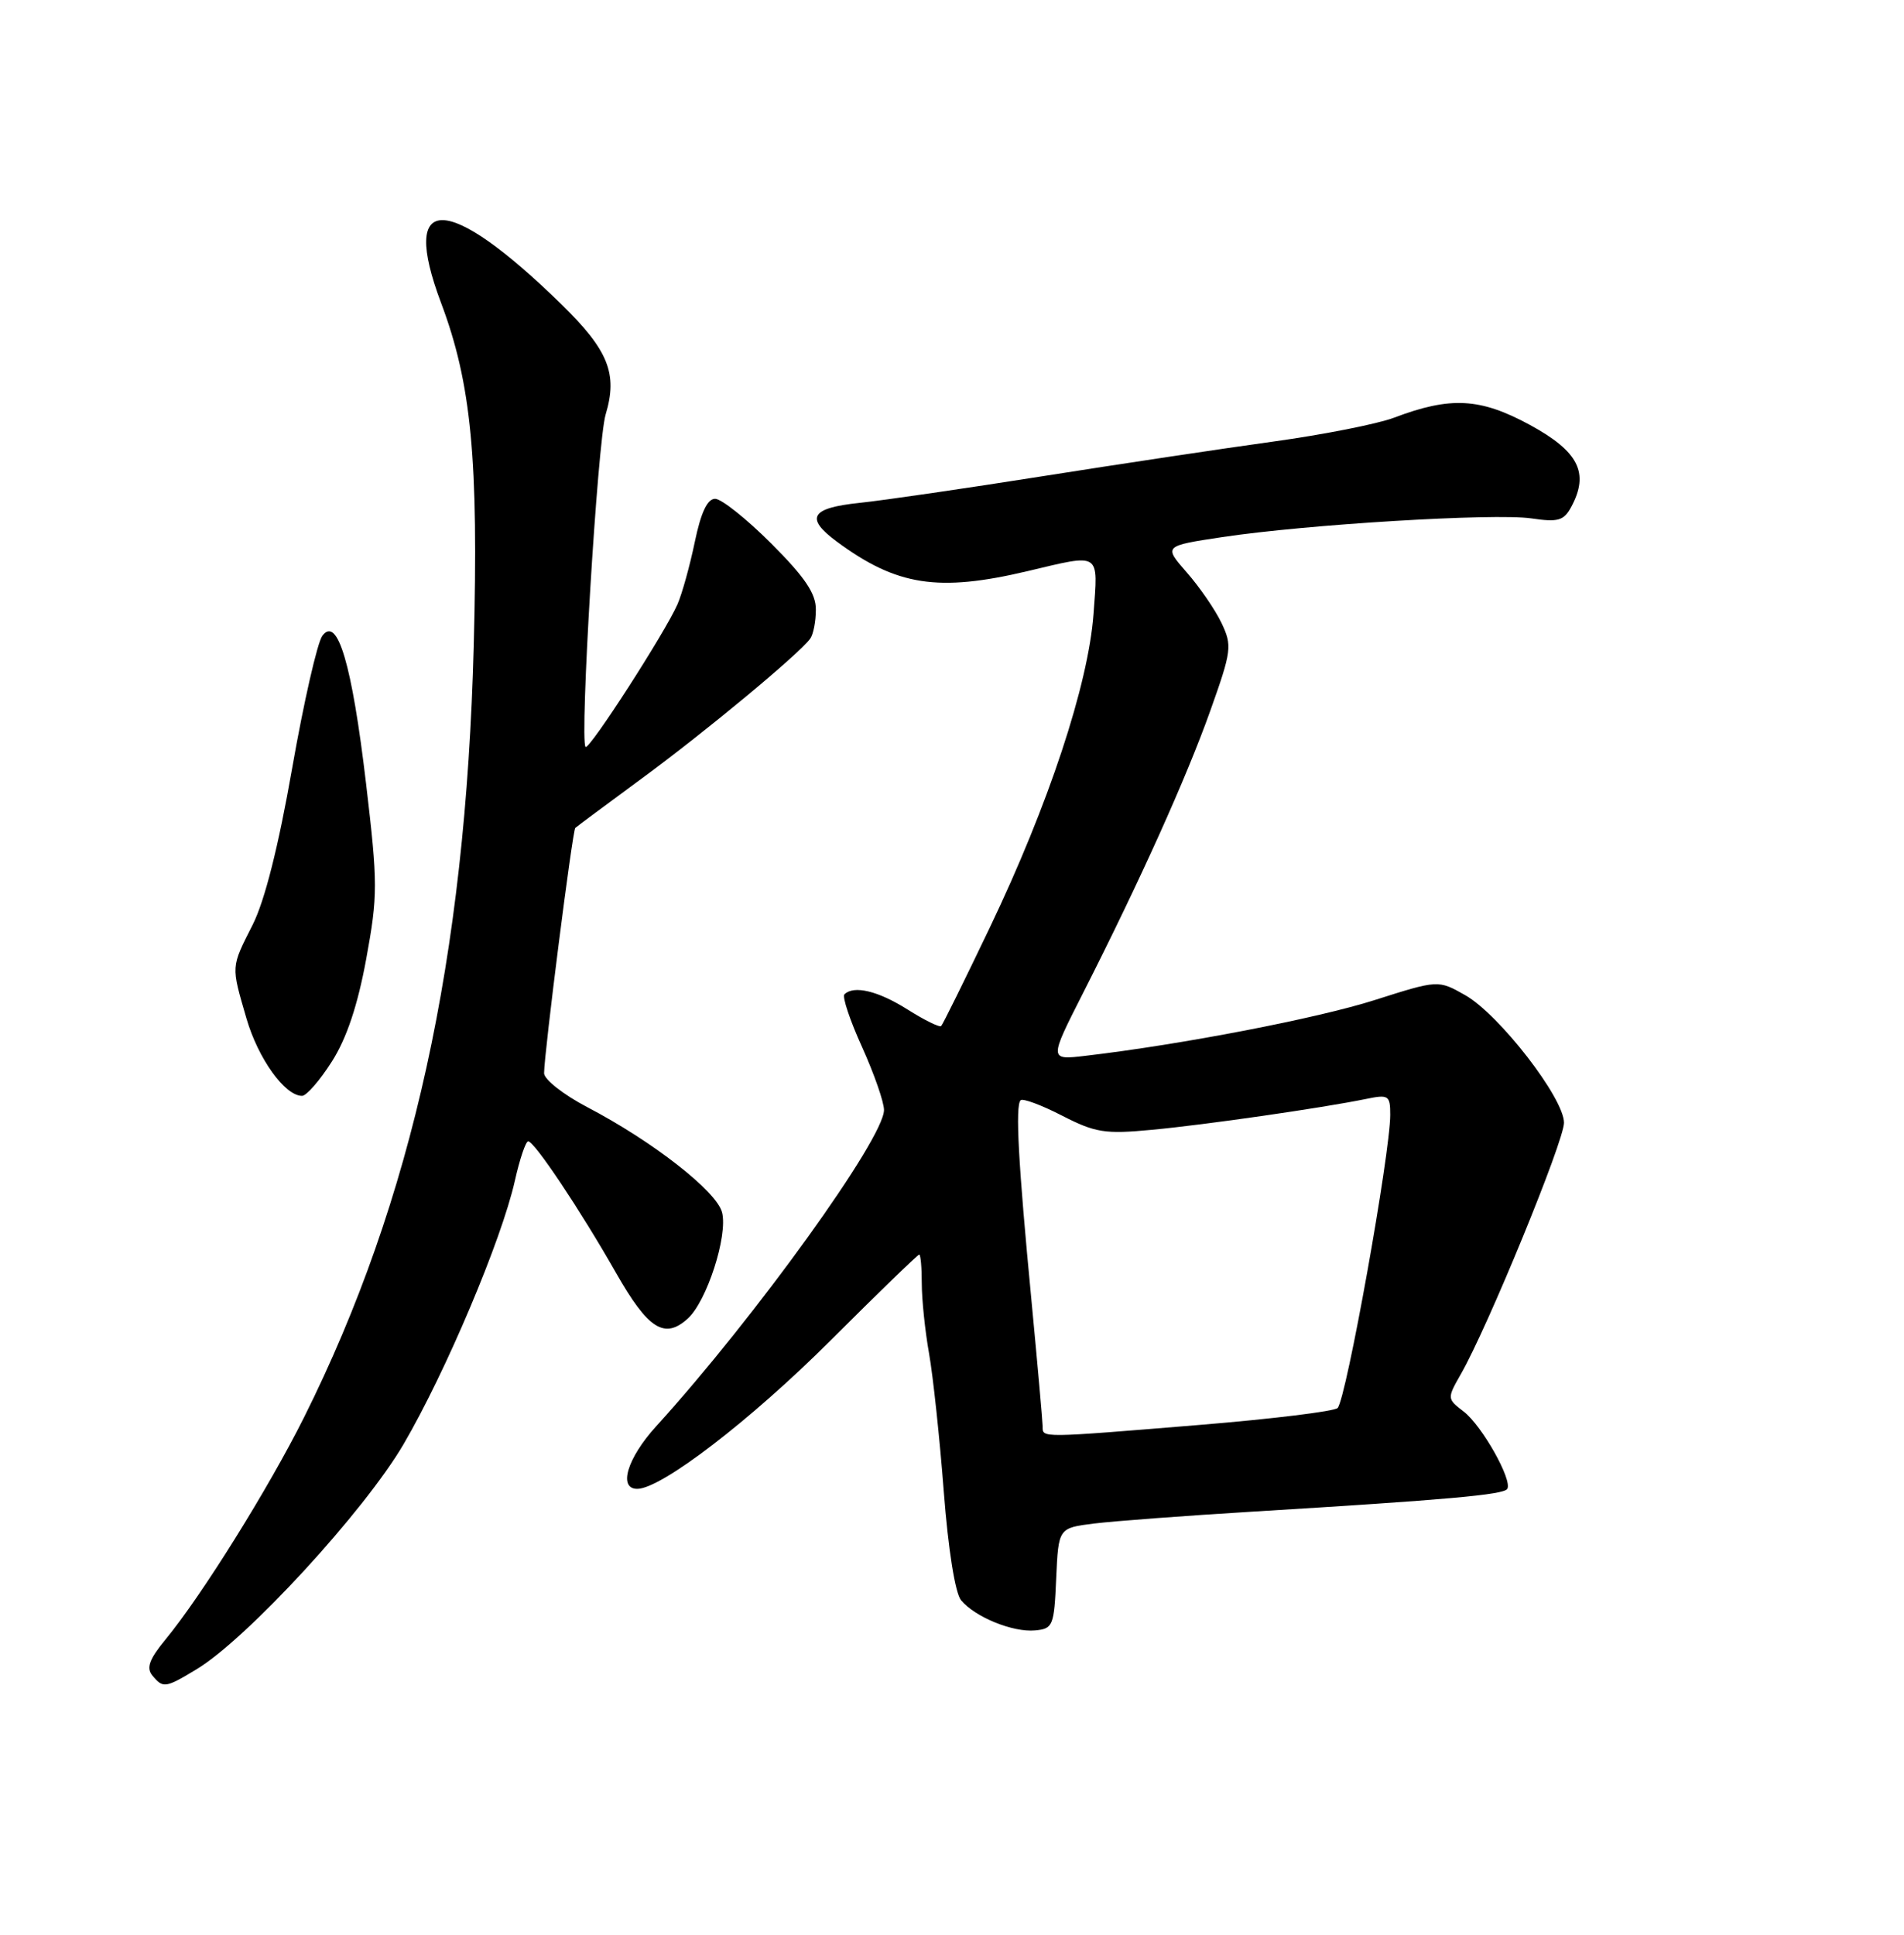 <?xml version="1.0" encoding="UTF-8" standalone="no"?>
<!DOCTYPE svg PUBLIC "-//W3C//DTD SVG 1.1//EN" "http://www.w3.org/Graphics/SVG/1.1/DTD/svg11.dtd" >
<svg xmlns="http://www.w3.org/2000/svg" xmlns:xlink="http://www.w3.org/1999/xlink" version="1.1" viewBox="0 0 252 256">
 <g >
 <path fill="currentColor"
d=" M 26.00 220.88 C 32.67 216.87 48.24 199.94 53.42 191.08 C 59.01 181.51 66.39 164.04 68.14 156.25 C 68.79 153.36 69.58 151.01 69.91 151.02 C 70.74 151.04 76.77 160.06 81.53 168.42 C 85.78 175.88 87.95 177.26 91.03 174.47 C 93.54 172.20 96.35 163.52 95.57 160.43 C 94.87 157.64 86.40 151.02 77.70 146.48 C 74.57 144.84 72.01 142.82 72.01 142.00 C 72.03 139.31 75.77 109.90 76.14 109.55 C 76.34 109.36 80.33 106.40 85.00 102.96 C 93.37 96.82 105.80 86.50 107.23 84.51 C 107.64 83.96 107.98 82.23 107.98 80.67 C 108.00 78.54 106.54 76.38 102.08 71.92 C 98.82 68.66 95.48 66.00 94.65 66.00 C 93.62 66.00 92.77 67.81 91.96 71.70 C 91.31 74.83 90.28 78.55 89.67 79.95 C 88.07 83.63 77.97 99.30 77.50 98.83 C 76.70 98.03 79.09 58.38 80.16 54.84 C 81.78 49.45 80.53 46.35 74.30 40.26 C 59.17 25.49 52.86 25.41 58.37 40.06 C 62.39 50.73 63.35 60.79 62.70 85.42 C 61.62 126.82 54.59 158.79 40.26 187.50 C 35.56 196.91 26.73 211.07 21.90 216.94 C 19.76 219.53 19.34 220.70 20.16 221.69 C 21.58 223.41 21.88 223.37 26.00 220.88 Z  M 139.79 208.84 C 140.09 202.18 140.09 202.18 144.79 201.59 C 147.38 201.27 156.93 200.55 166.00 200.00 C 191.52 198.45 199.02 197.78 199.49 197.01 C 200.21 195.85 196.15 188.64 193.73 186.78 C 191.51 185.07 191.51 185.05 193.37 181.78 C 196.93 175.54 207.00 150.99 207.00 148.56 C 207.00 145.30 198.43 134.24 193.93 131.68 C 190.35 129.65 190.35 129.65 181.93 132.33 C 174.33 134.75 156.40 138.21 143.67 139.70 C 138.84 140.27 138.84 140.27 143.35 131.39 C 150.91 116.49 157.02 102.93 160.18 94.06 C 163.02 86.09 163.10 85.44 161.67 82.43 C 160.83 80.67 158.76 77.66 157.07 75.74 C 154.01 72.24 154.01 72.24 161.75 71.07 C 172.87 69.39 197.77 67.88 202.66 68.59 C 206.24 69.12 206.98 68.90 207.97 67.05 C 210.37 62.57 208.94 59.74 202.50 56.23 C 195.91 52.65 191.99 52.43 184.50 55.27 C 182.30 56.10 175.10 57.52 168.50 58.43 C 161.90 59.34 148.18 61.40 138.00 63.01 C 127.83 64.62 116.91 66.21 113.75 66.54 C 107.28 67.22 106.52 68.53 110.75 71.66 C 118.68 77.52 124.17 78.37 136.00 75.57 C 145.80 73.25 145.34 72.95 144.73 81.25 C 144.04 90.58 138.78 106.48 130.99 122.76 C 127.67 129.70 124.78 135.55 124.57 135.76 C 124.36 135.97 122.36 134.99 120.11 133.57 C 116.22 131.11 112.99 130.34 111.76 131.57 C 111.45 131.89 112.50 135.03 114.10 138.55 C 115.69 142.07 117.00 145.82 117.00 146.87 C 117.00 150.64 99.94 174.32 86.84 188.73 C 83.01 192.94 81.79 197.00 84.34 197.00 C 87.52 197.00 99.33 187.94 109.91 177.38 C 116.18 171.12 121.47 166.00 121.66 166.00 C 121.85 166.00 122.00 167.72 122.00 169.82 C 122.00 171.92 122.43 176.08 122.96 179.07 C 123.49 182.05 124.37 190.28 124.91 197.34 C 125.50 205.03 126.42 210.80 127.20 211.74 C 129.04 213.96 134.06 216.01 137.00 215.73 C 139.36 215.51 139.52 215.13 139.79 208.84 Z  M 43.93 140.45 C 45.89 137.37 47.34 133.02 48.47 126.89 C 50.01 118.48 50.01 116.92 48.45 103.69 C 46.58 87.85 44.67 81.41 42.66 84.13 C 42.00 85.03 40.20 92.90 38.67 101.63 C 36.86 111.97 35.04 119.19 33.45 122.34 C 30.55 128.08 30.57 127.71 32.62 134.76 C 34.17 140.08 37.70 145.00 39.98 145.00 C 40.56 145.00 42.34 142.95 43.93 140.45 Z  M 138.00 188.75 C 137.99 188.06 137.32 180.53 136.51 172.00 C 134.78 153.98 134.36 146.30 135.08 145.58 C 135.37 145.30 137.83 146.21 140.55 147.61 C 144.98 149.88 146.24 150.08 152.47 149.49 C 159.63 148.82 174.98 146.60 180.75 145.42 C 183.79 144.79 184.00 144.93 184.00 147.51 C 184.00 152.66 178.19 185.05 177.04 186.30 C 176.63 186.74 168.47 187.74 158.90 188.53 C 137.55 190.28 138.00 190.28 138.00 188.75 Z "/>
</g>
</svg>